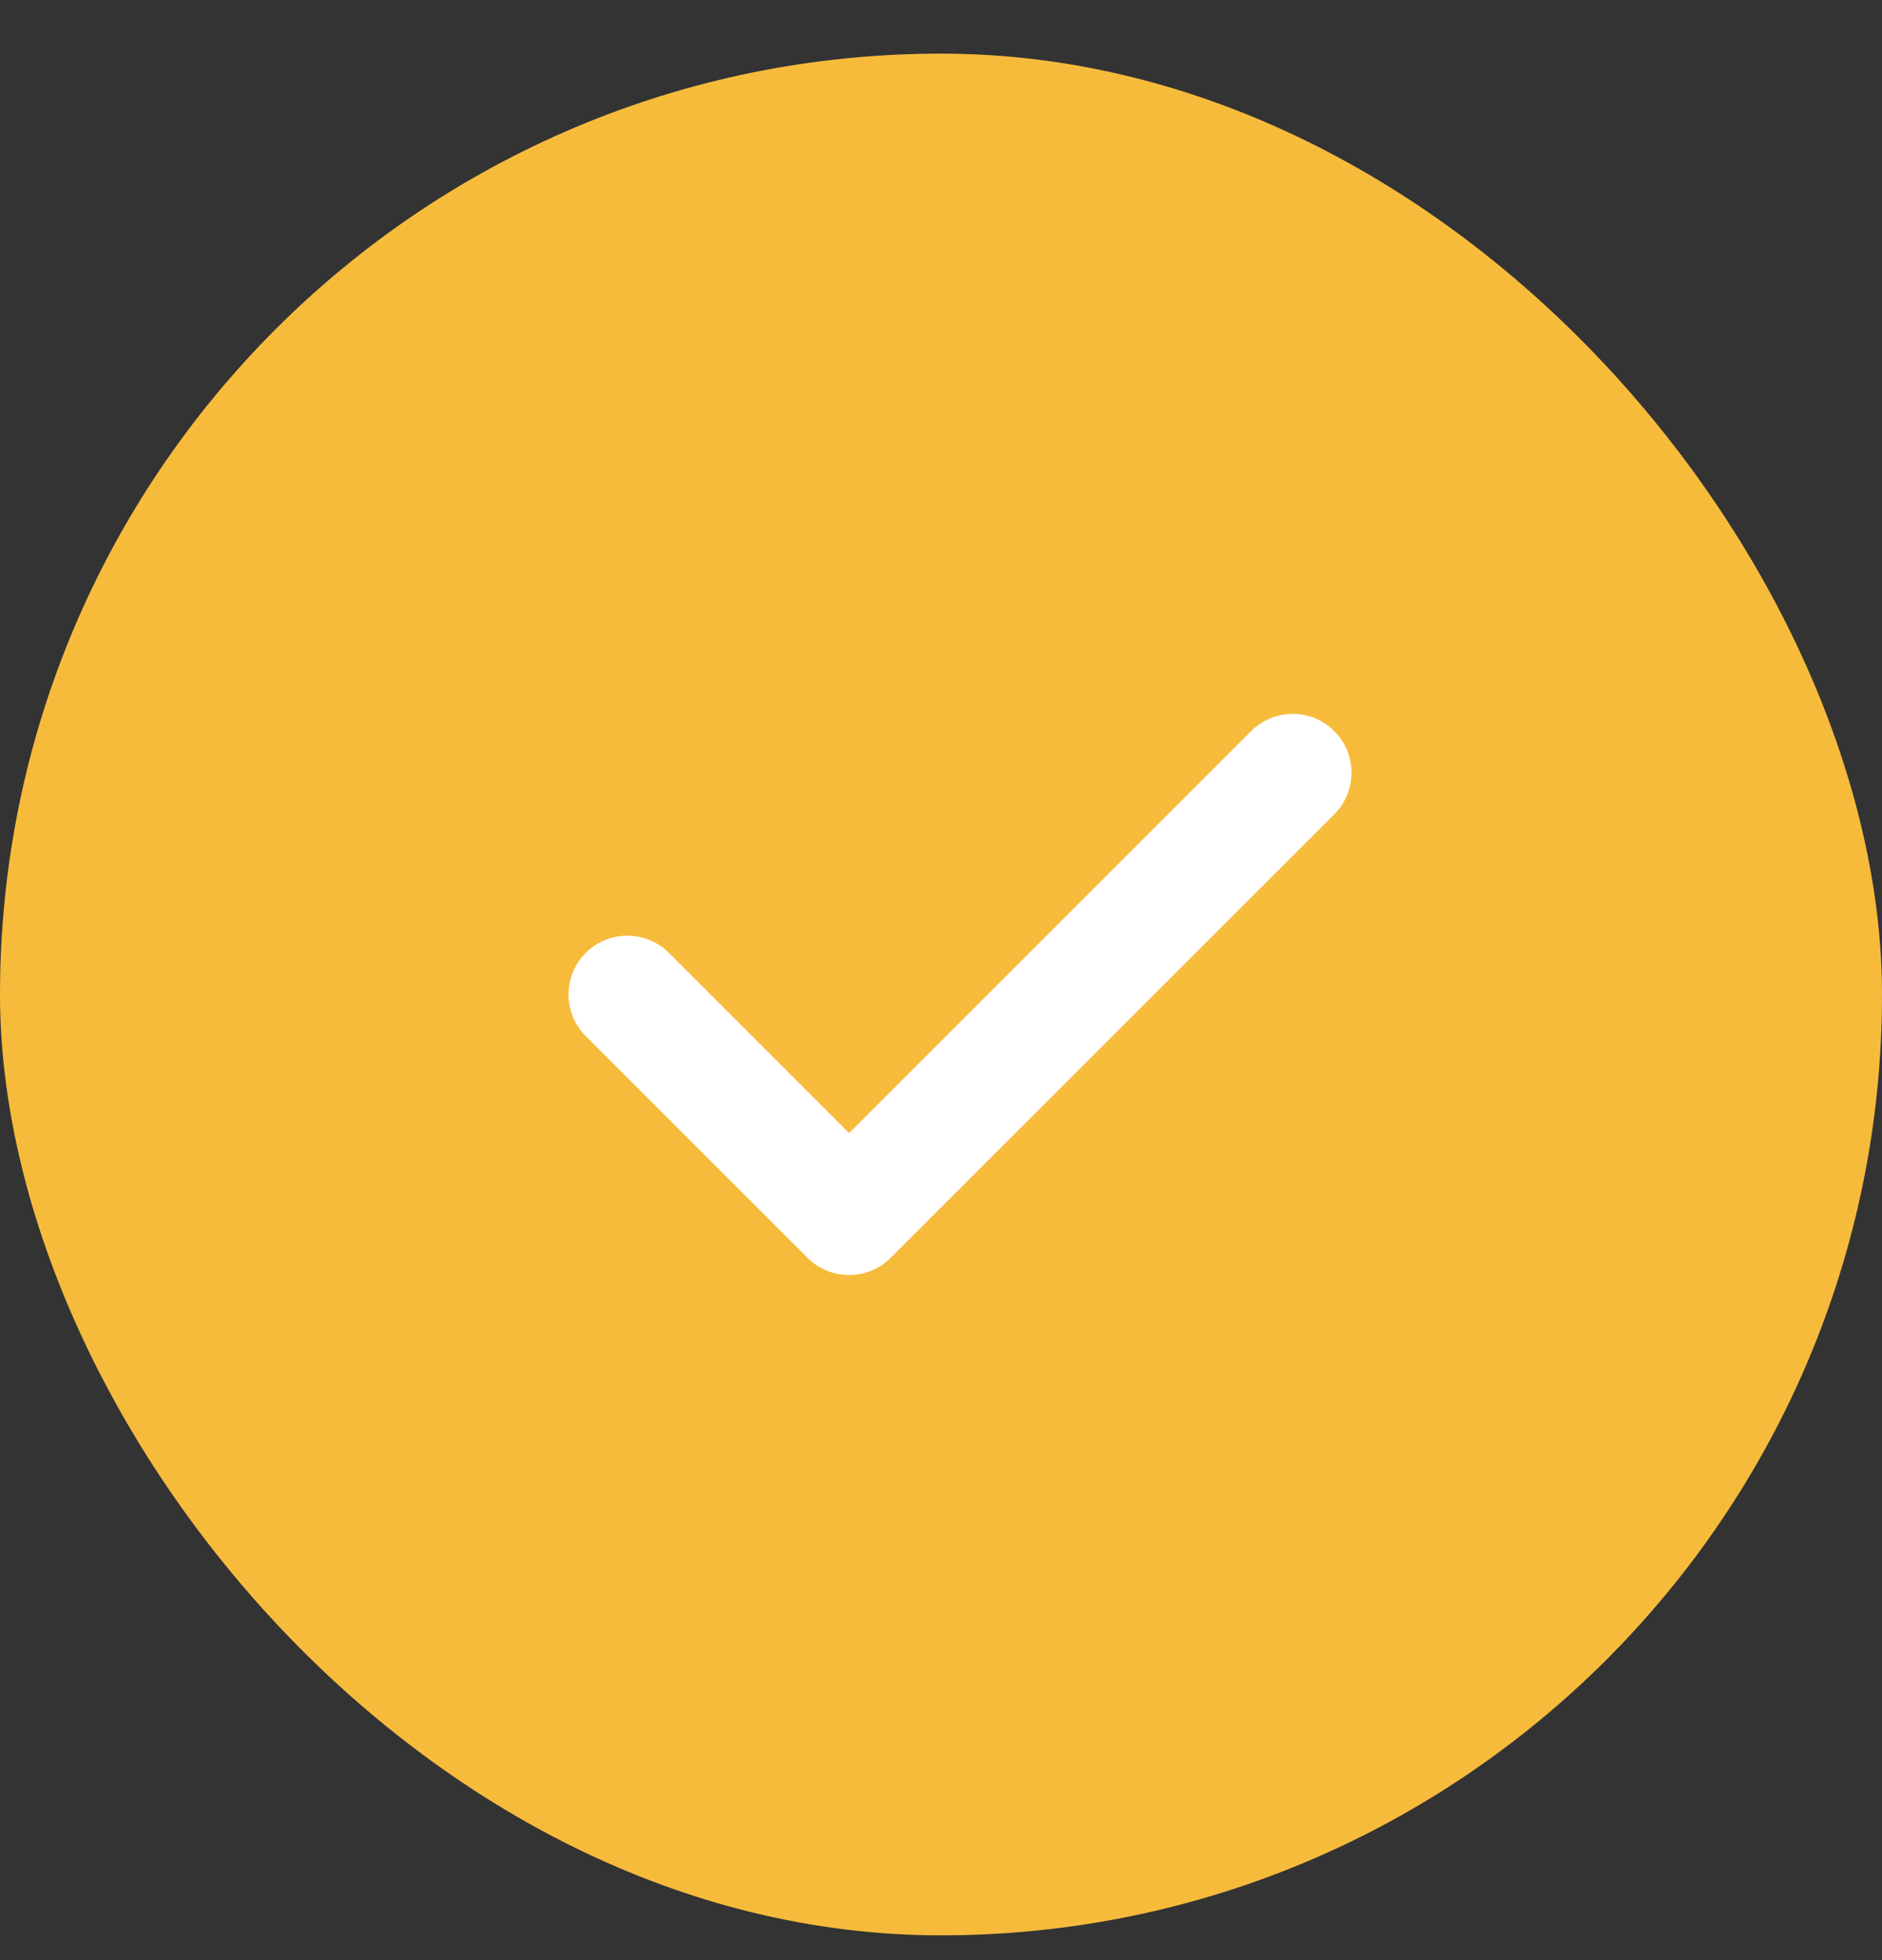 <svg width="24" height="25" viewBox="0 0 24 25" fill="none" xmlns="http://www.w3.org/2000/svg">
<rect x="0" y="0" width="24" height="25" fill="#333333" stroke="none"/>
<rect y="0.684" width="24" height="24" rx="12" fill="#F7BB3C"/>
<path d="M8 12.684L10.828 15.512L16.485 9.855" stroke="white" stroke-width="1.5" stroke-linecap="round" stroke-linejoin="round"/>
</svg>
